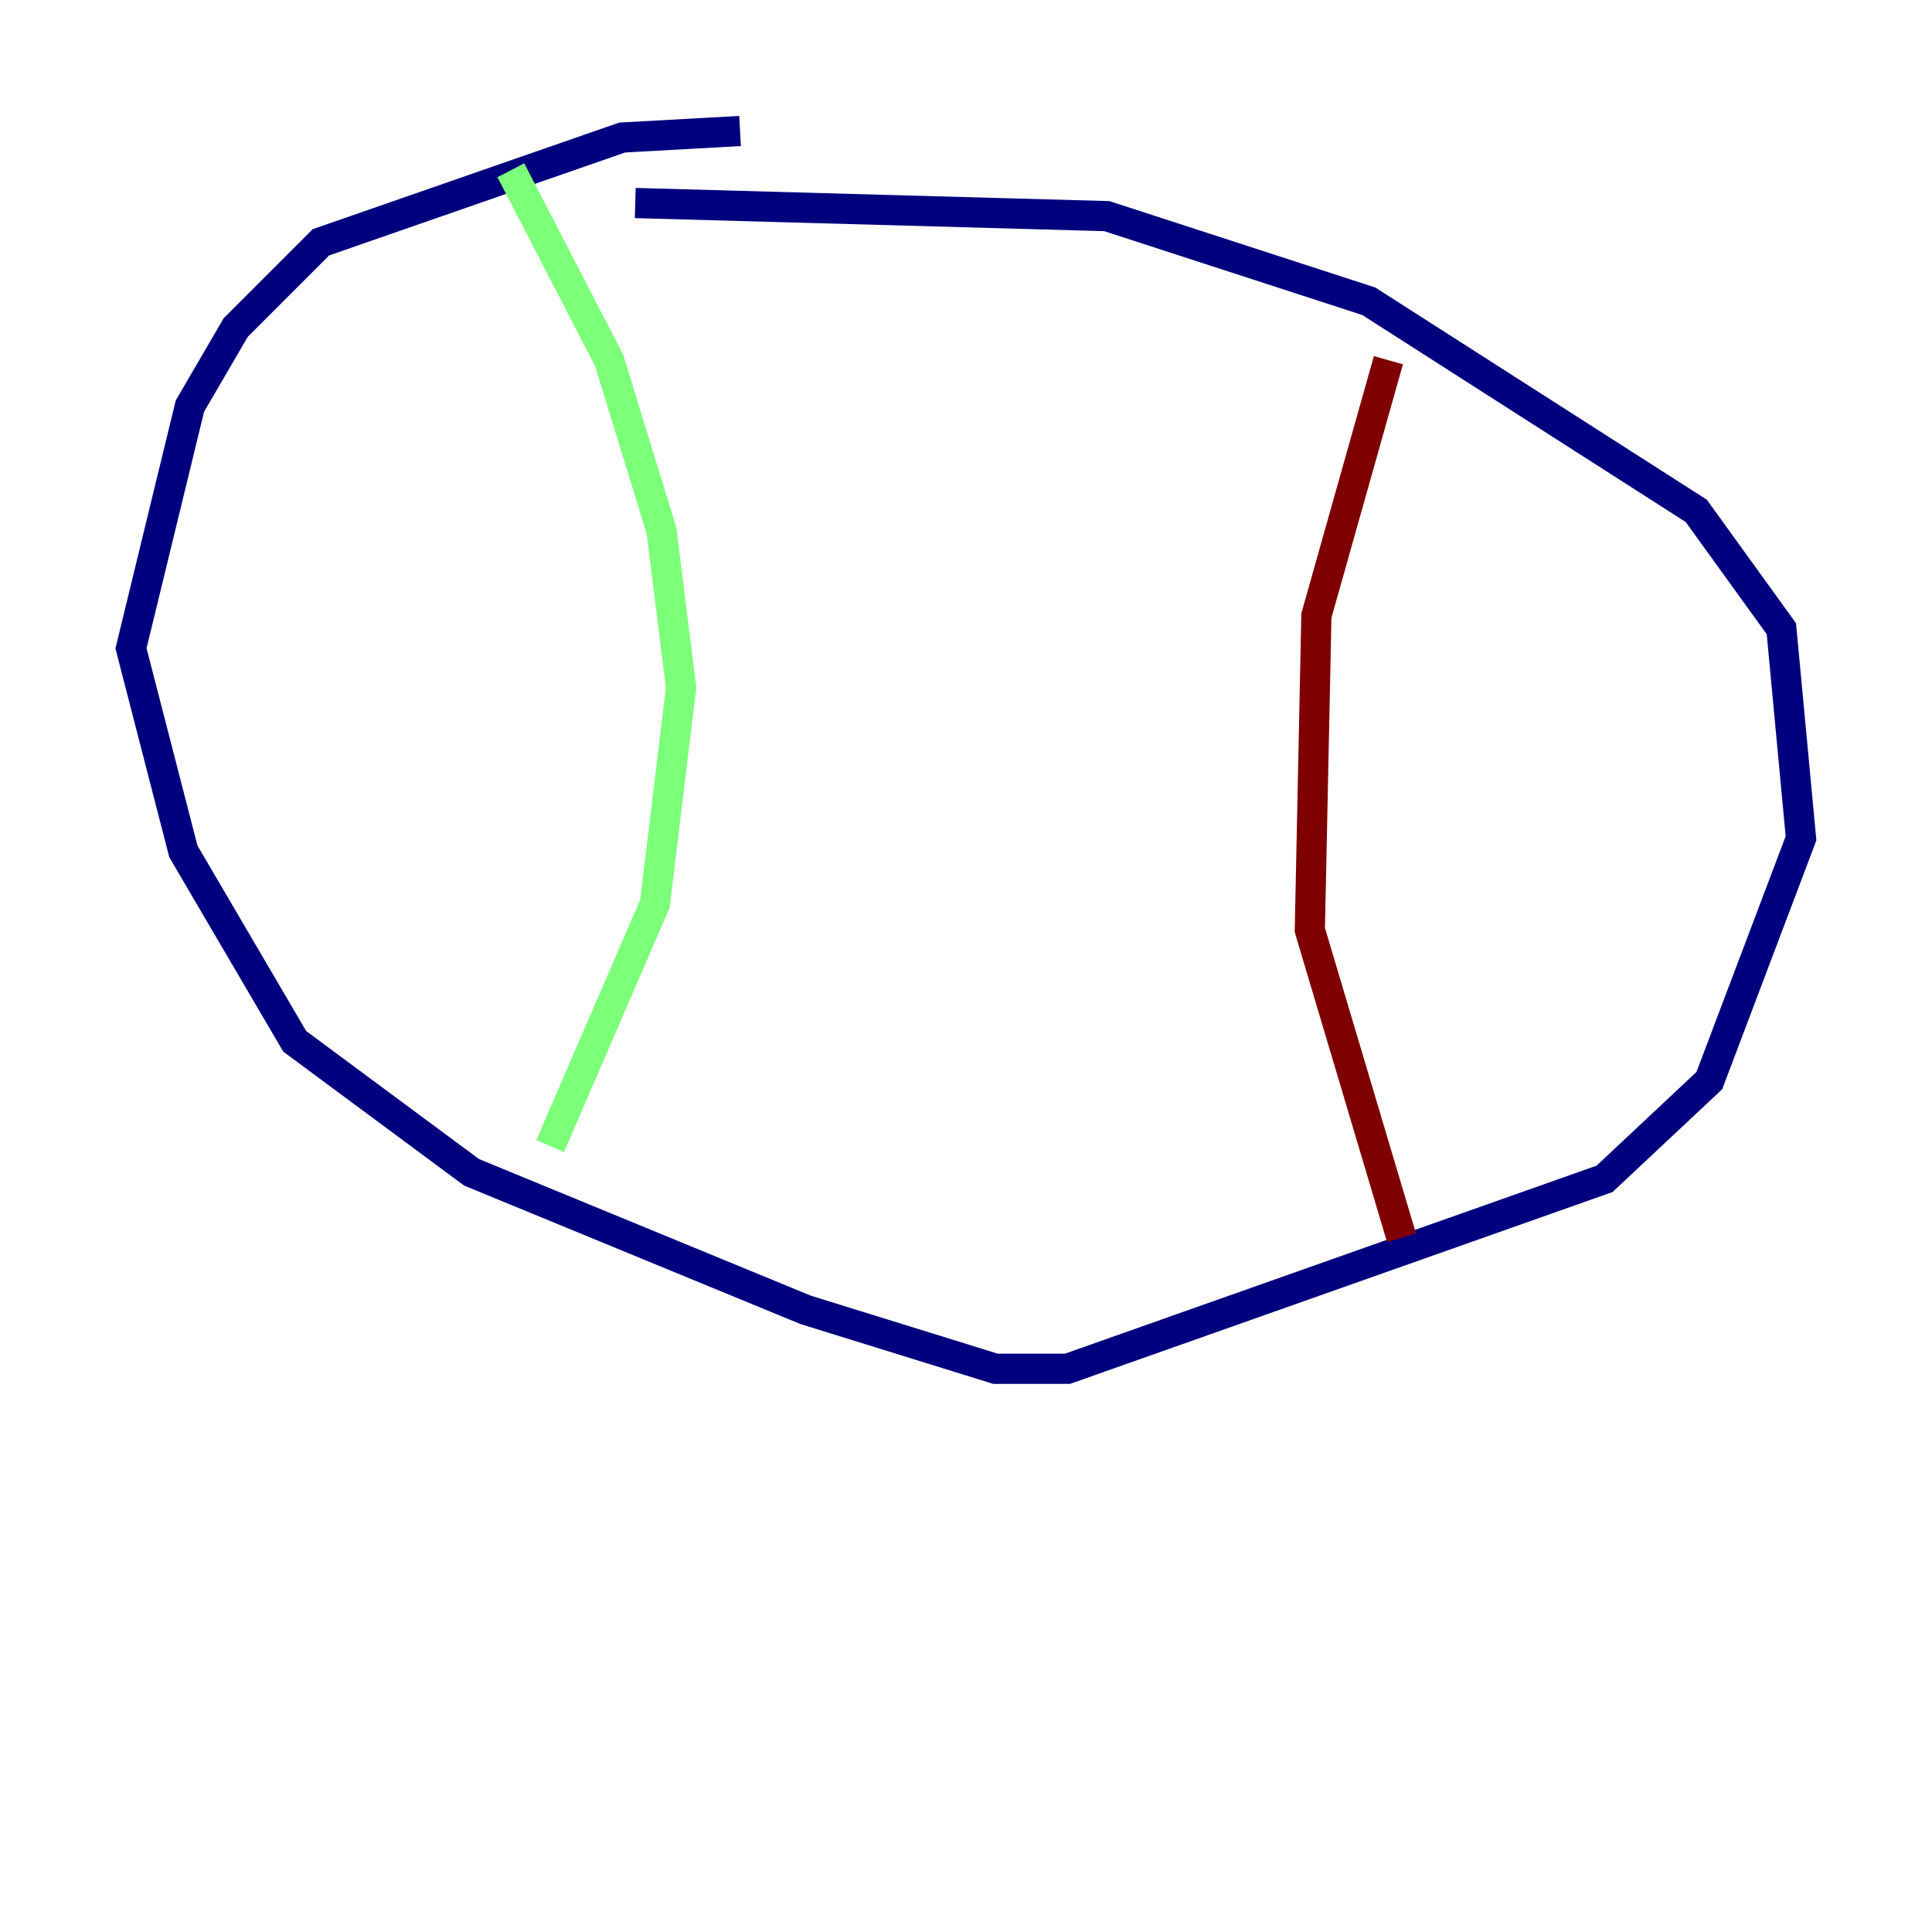 <?xml version="1.0" encoding="utf-8" ?>
<svg baseProfile="tiny" height="128" version="1.2" viewBox="0,0,128,128" width="128" xmlns="http://www.w3.org/2000/svg" xmlns:ev="http://www.w3.org/2001/xml-events" xmlns:xlink="http://www.w3.org/1999/xlink"><defs /><polyline fill="none" points="49.031,8.678 41.22,9.112 21.261,16.054 15.62,21.695 12.583,26.902 8.678,42.956 12.149,56.407 19.525,68.99 31.241,77.668 53.37,86.78 65.953,90.685 70.725,90.685 106.305,78.102 113.248,71.593 119.322,55.539 118.02,41.654 112.38,33.844 90.685,19.959 73.329,14.319 42.088,13.451" stroke="#00007f" stroke-width="2" /><polyline fill="none" points="33.844,11.281 40.352,23.864 43.824,35.146 45.125,45.559 43.39,59.878 36.447,75.932" stroke="#7cff79" stroke-width="2" /><polyline fill="none" points="91.986,23.864 87.214,40.786 86.78,61.614 92.854,82.007" stroke="#7f0000" stroke-width="2" /></svg>